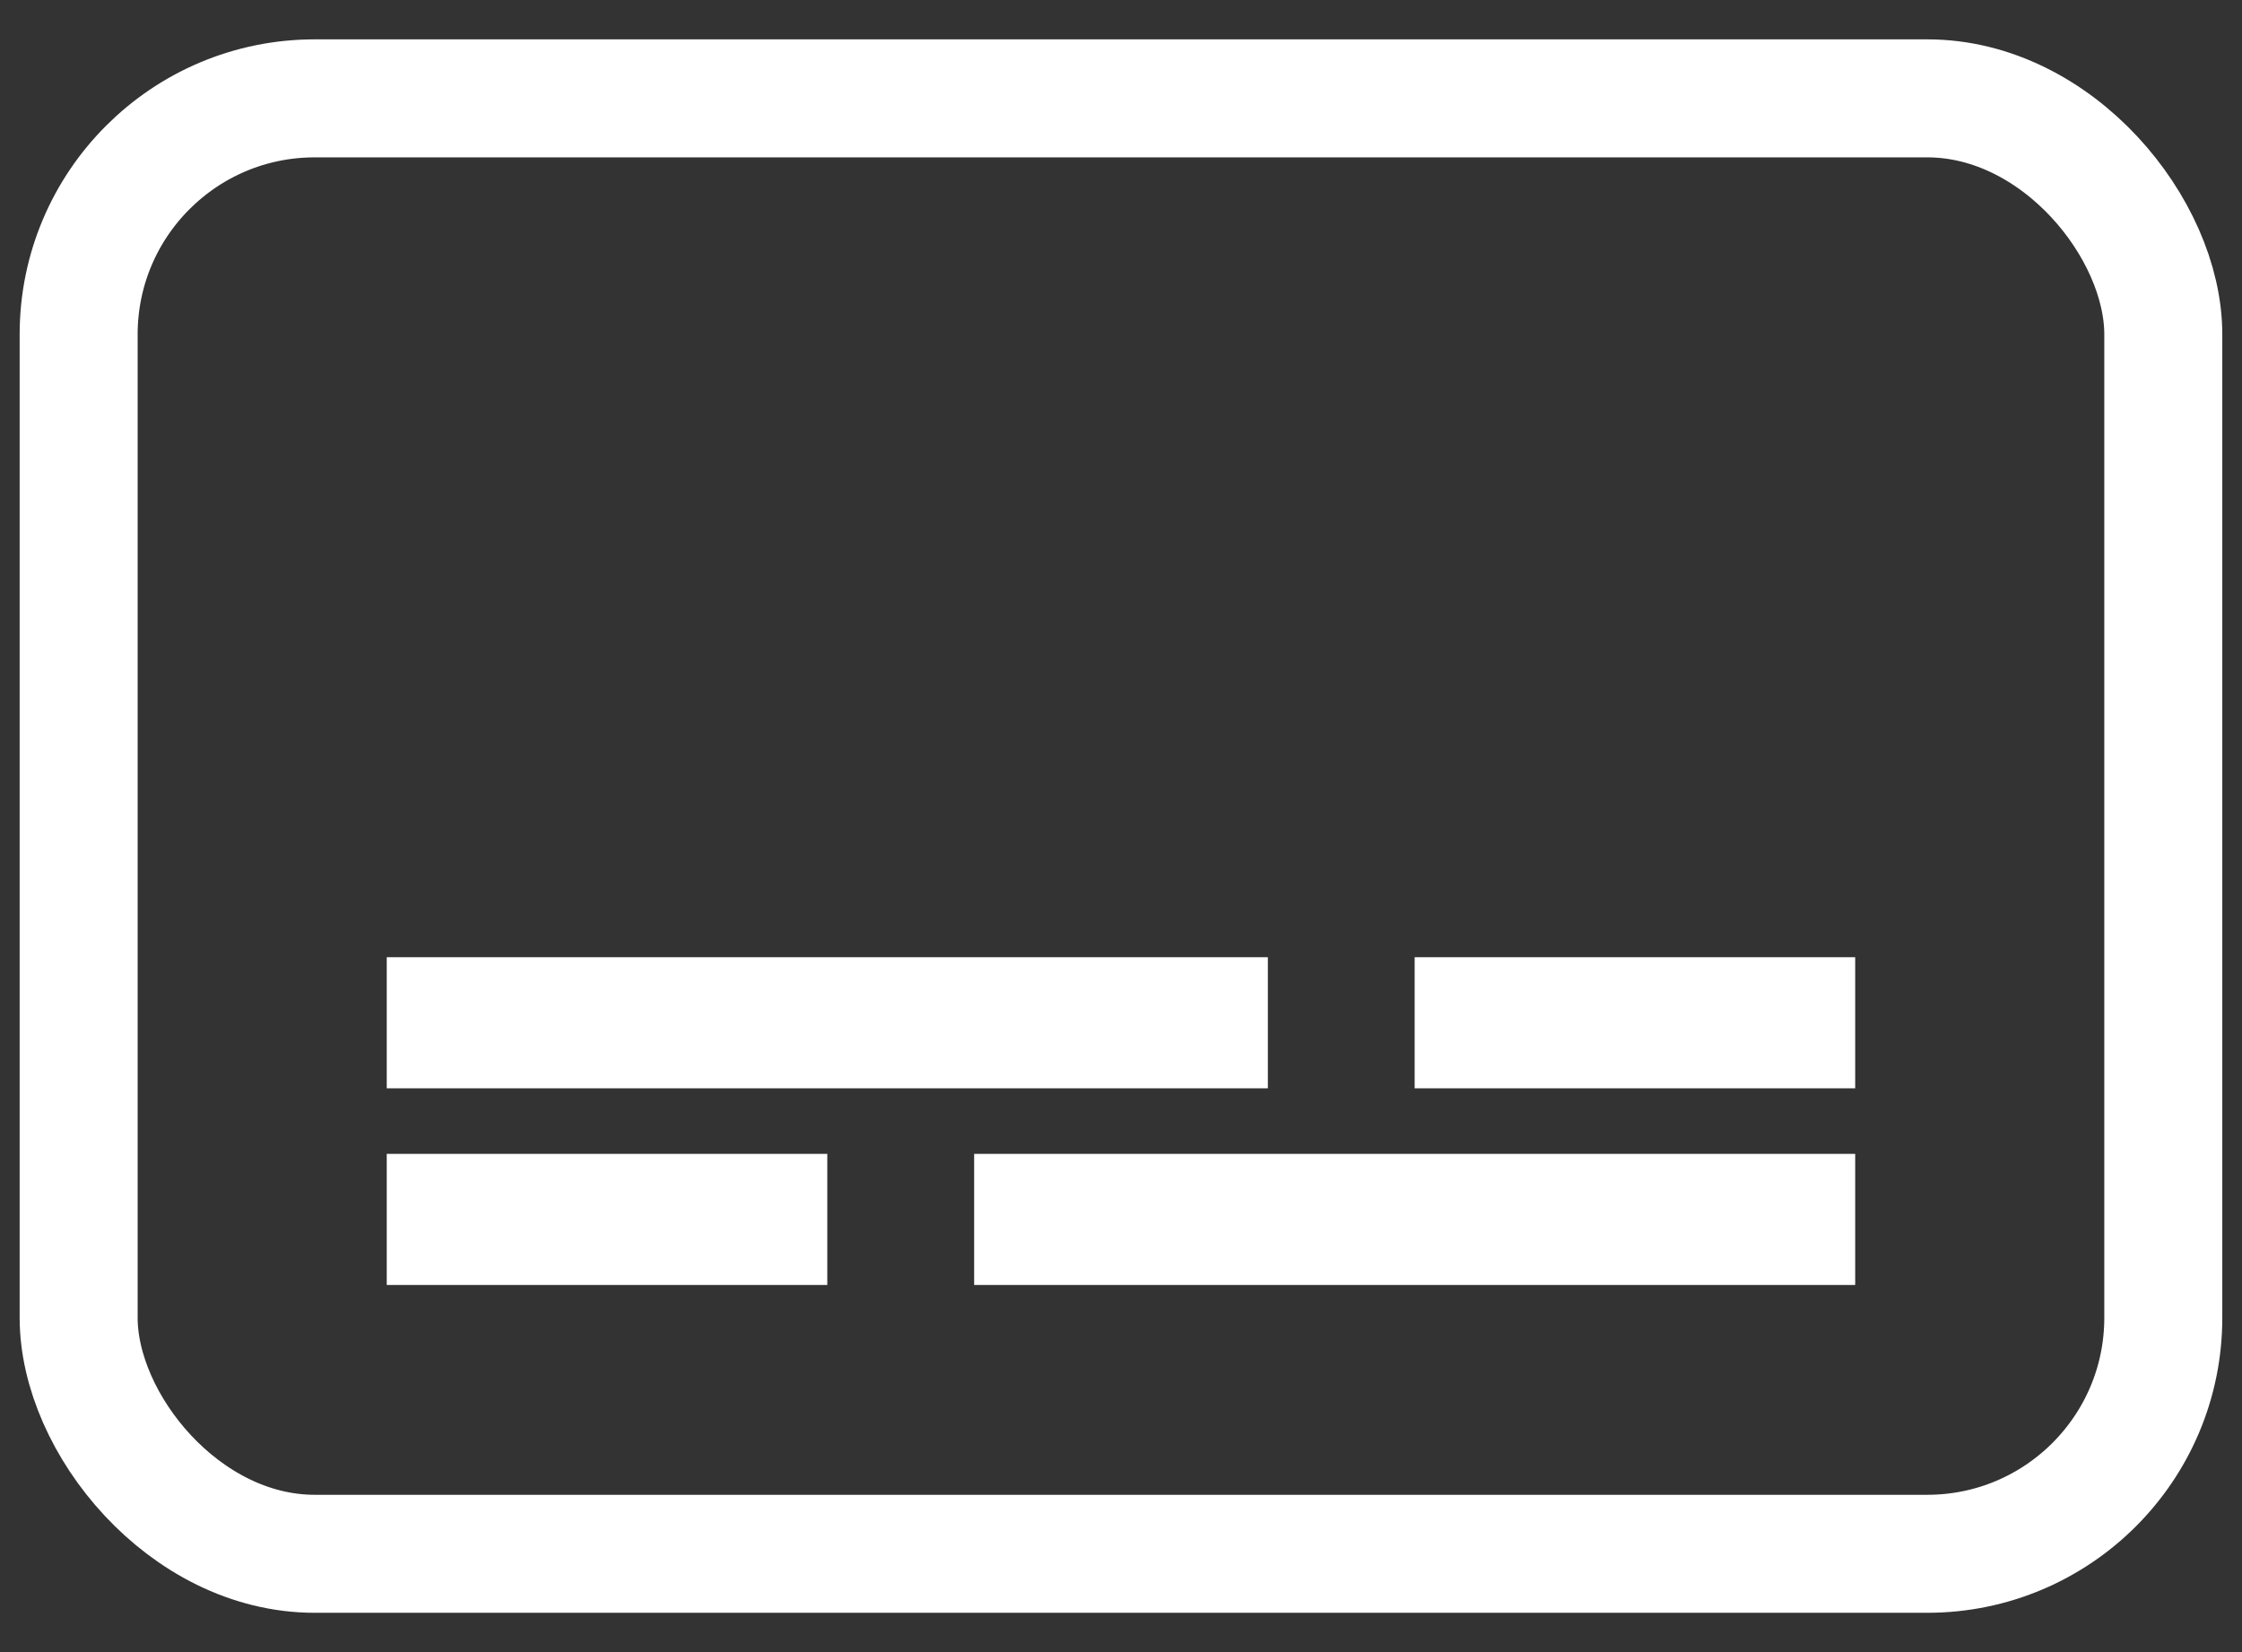 <svg viewBox="0 0 38 28" version="1.1" xmlns="http://www.w3.org/2000/svg" xmlns:xlink="http://www.w3.org/1999/xlink">
    <rect x="0" y="0" width="38" height="28" fill="#333333" stroke="none"/>
    <!-- Generator: Sketch 50.2 (55047) - http://www.bohemiancoding.com/sketch -->
    <desc>Created with Sketch.</desc>
    <defs></defs>
    <g id="Page-1" stroke="none" stroke-width="1" fill="none" fill-rule="evenodd">
        <g id="player-1440--03-setting-step-2" transform="translate(-1181, -727)">
            <g id="ic_player_subtitle" transform="translate(1180, 721)">
                <g id="subtitle" transform="translate(1.333, 6.667)">
                    <path d="M6.222,15.556 L21.156,15.556 L21.156,17.778 L6.222,17.778 L6.222,15.556 Z M16.178,18.889 L31.111,18.889 L31.111,21.111 L16.178,21.111 L16.178,18.889 Z M23.644,15.556 L31.111,15.556 L31.111,17.778 L23.644,17.778 L23.644,15.556 Z M6.222,18.889 L13.689,18.889 L13.689,21.111 L6.222,21.111 L6.222,18.889 Z" fill="#FFFFFF"></path>
                    <rect id="outline" stroke="#FFFFFF" stroke-width="2" x="1" y="1" width="35.333" height="24.667" rx="4"></rect>
                </g>
                <circle id="bg" cx="20" cy="20" r="20"></circle>
            </g>
        </g>
    </g>
</svg>
